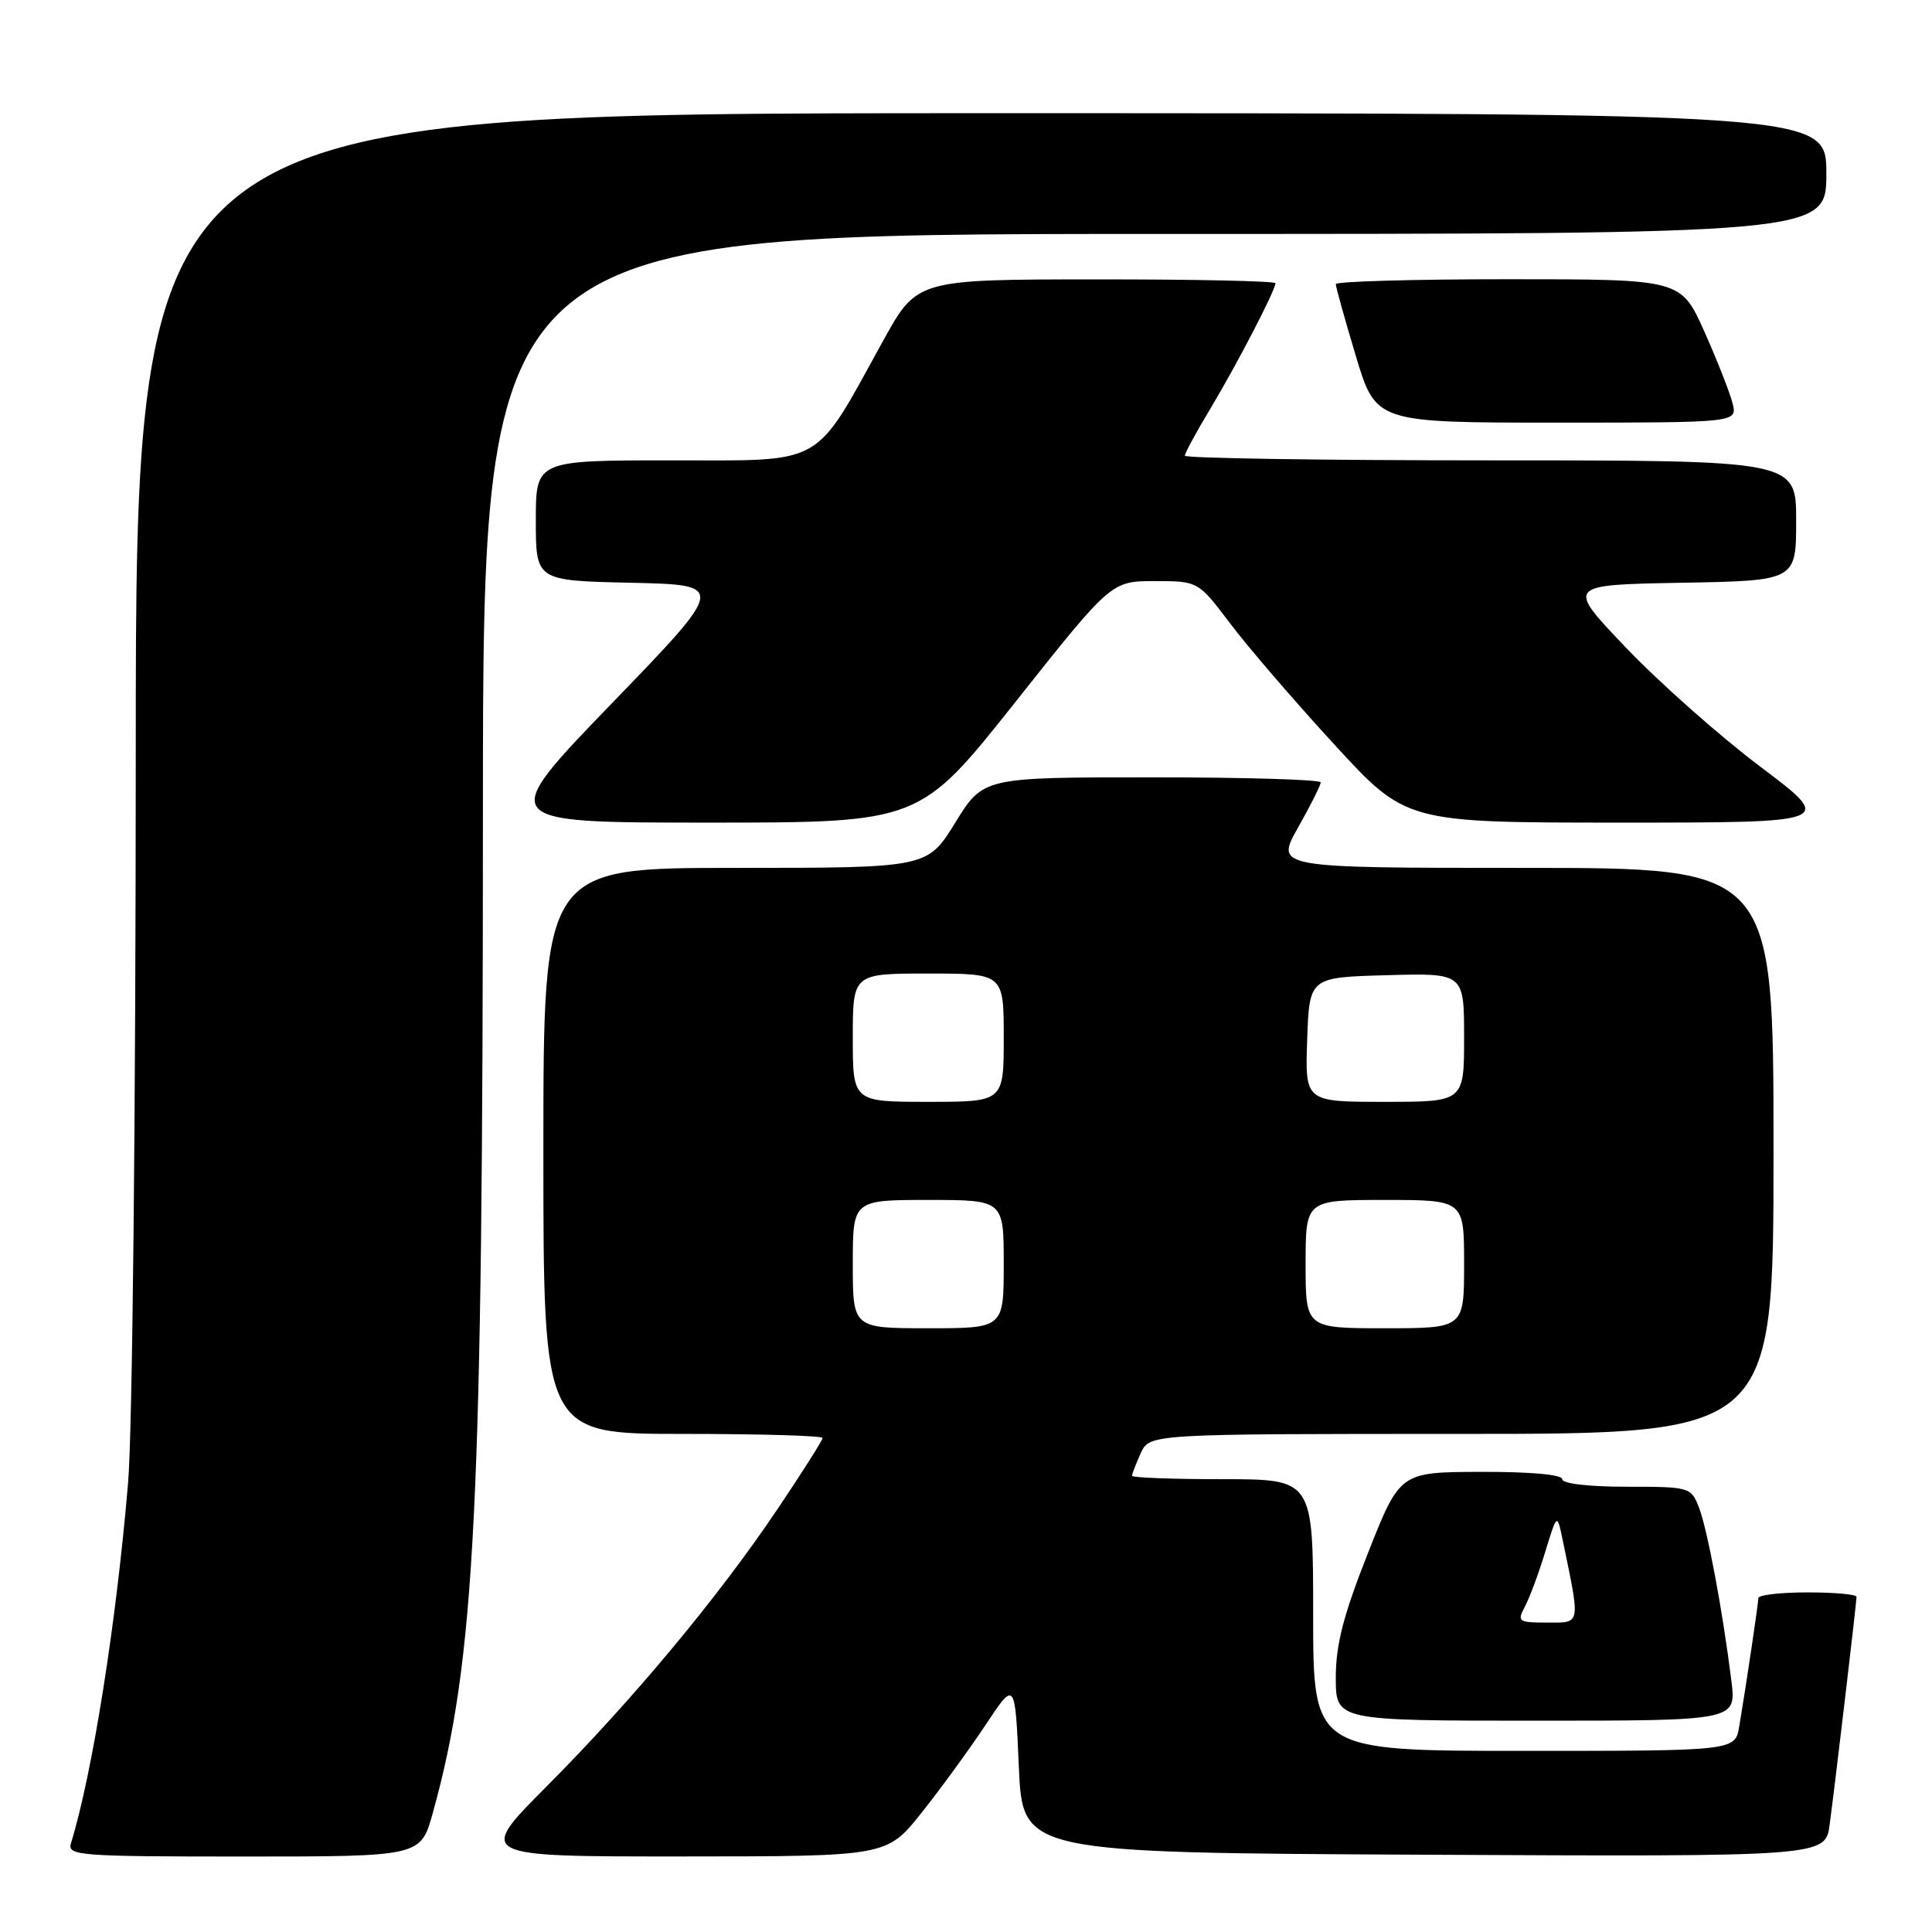 <?xml version="1.0" encoding="UTF-8" standalone="no"?>
<!DOCTYPE svg PUBLIC "-//W3C//DTD SVG 1.1//EN" "http://www.w3.org/Graphics/SVG/1.1/DTD/svg11.dtd" >
<svg xmlns="http://www.w3.org/2000/svg" xmlns:xlink="http://www.w3.org/1999/xlink" version="1.1" viewBox="0 0 256 256">
 <g >
 <path fill="currentColor"
d=" M 57.34 240.25 C 62.98 219.97 63.98 200.04 63.99 107.25 C 64.00 31.00 64.00 31.00 153.00 31.00 C 242.00 31.00 242.00 31.00 242.00 23.00 C 242.00 15.00 242.00 15.00 130.00 15.00 C 18.00 15.00 18.00 15.00 17.99 99.75 C 17.98 147.98 17.55 189.67 16.97 196.50 C 15.41 215.06 12.25 235.02 9.40 244.25 C 8.90 245.88 10.44 246.00 32.30 246.00 C 55.74 246.00 55.74 246.00 57.34 240.25 Z  M 122.08 240.24 C 124.59 237.08 128.42 231.84 130.58 228.58 C 134.50 222.66 134.50 222.66 135.00 234.08 C 135.50 245.50 135.50 245.50 188.69 245.76 C 241.87 246.02 241.87 246.02 242.44 241.76 C 243.19 236.18 246.00 212.34 246.00 211.59 C 246.00 211.26 243.07 211.00 239.50 211.00 C 235.93 211.00 233.00 211.34 232.99 211.75 C 232.98 212.52 231.42 223.02 230.46 228.75 C 229.91 232.00 229.91 232.00 201.95 232.00 C 174.00 232.00 174.00 232.00 174.00 214.00 C 174.00 196.00 174.00 196.00 162.00 196.00 C 155.40 196.00 150.00 195.80 150.00 195.55 C 150.00 195.30 150.52 193.95 151.16 192.55 C 152.32 190.00 152.32 190.00 193.66 190.00 C 235.00 190.00 235.00 190.00 235.00 152.50 C 235.00 115.00 235.00 115.00 201.99 115.00 C 168.98 115.00 168.98 115.00 171.99 109.67 C 173.65 106.74 175.00 104.04 175.00 103.67 C 175.00 103.30 164.94 103.00 152.64 103.00 C 130.28 103.00 130.28 103.00 126.58 109.00 C 122.88 115.00 122.88 115.00 97.44 115.00 C 72.00 115.00 72.00 115.00 72.00 152.50 C 72.00 190.00 72.00 190.00 90.50 190.00 C 100.67 190.00 109.00 190.24 109.00 190.54 C 109.00 190.83 106.30 195.09 103.00 200.00 C 95.15 211.67 83.83 225.26 72.39 236.75 C 63.18 246.00 63.18 246.00 90.34 245.99 C 117.50 245.98 117.50 245.98 122.08 240.24 Z  M 229.42 222.75 C 228.29 213.58 226.23 202.59 225.12 199.75 C 224.07 197.05 223.90 197.00 215.52 197.00 C 210.51 197.00 207.00 196.59 207.00 196.00 C 207.00 195.39 202.77 195.01 196.25 195.03 C 185.50 195.06 185.50 195.06 181.25 205.82 C 178.00 214.04 177.00 217.93 177.00 222.29 C 177.00 228.00 177.00 228.00 203.53 228.00 C 230.07 228.00 230.07 228.00 229.42 222.75 Z  M 134.56 93.00 C 147.25 77.00 147.25 77.00 153.01 77.00 C 158.76 77.00 158.76 77.00 163.00 82.61 C 165.33 85.70 171.52 92.90 176.77 98.61 C 186.30 109.00 186.30 109.00 214.69 109.00 C 243.09 109.00 243.09 109.00 233.29 101.62 C 227.91 97.57 219.90 90.48 215.50 85.87 C 207.50 77.50 207.50 77.50 222.75 77.22 C 238.00 76.95 238.00 76.95 238.00 68.97 C 238.00 61.00 238.00 61.00 197.50 61.00 C 175.22 61.00 157.00 60.72 157.00 60.38 C 157.00 60.04 158.52 57.23 160.39 54.13 C 163.90 48.29 169.00 38.46 169.00 37.53 C 169.00 37.24 158.31 37.01 145.25 37.02 C 121.50 37.03 121.50 37.03 117.00 45.19 C 107.71 62.02 109.53 61.00 88.99 61.00 C 71.00 61.00 71.00 61.00 71.00 68.97 C 71.00 76.94 71.00 76.94 83.62 77.22 C 96.24 77.50 96.24 77.50 81.02 93.25 C 65.81 109.00 65.81 109.00 93.84 109.00 C 121.87 109.00 121.87 109.00 134.56 93.00 Z  M 229.57 53.42 C 229.21 52.01 227.53 47.73 225.83 43.92 C 222.73 37.00 222.73 37.00 199.87 37.00 C 187.29 37.00 177.00 37.29 177.00 37.65 C 177.00 38.01 178.19 42.29 179.65 47.15 C 182.31 56.00 182.31 56.00 206.26 56.00 C 230.22 56.00 230.22 56.00 229.57 53.42 Z  M 113.00 167.50 C 113.00 159.00 113.00 159.00 123.00 159.00 C 133.00 159.00 133.00 159.00 133.00 167.50 C 133.00 176.00 133.00 176.00 123.00 176.00 C 113.00 176.00 113.00 176.00 113.00 167.50 Z  M 173.00 167.50 C 173.00 159.00 173.00 159.00 183.50 159.00 C 194.00 159.00 194.00 159.00 194.00 167.50 C 194.00 176.00 194.00 176.00 183.50 176.00 C 173.00 176.00 173.00 176.00 173.00 167.50 Z  M 113.00 137.50 C 113.00 129.00 113.00 129.00 123.00 129.00 C 133.00 129.00 133.00 129.00 133.00 137.50 C 133.00 146.00 133.00 146.00 123.00 146.00 C 113.00 146.00 113.00 146.00 113.00 137.50 Z  M 173.21 137.75 C 173.50 129.50 173.50 129.50 183.75 129.22 C 194.00 128.93 194.00 128.93 194.00 137.47 C 194.00 146.00 194.00 146.00 183.46 146.00 C 172.92 146.00 172.92 146.00 173.21 137.75 Z  M 202.04 212.92 C 202.65 211.78 203.87 208.52 204.74 205.67 C 206.32 200.50 206.32 200.50 207.05 204.00 C 209.43 215.49 209.52 215.00 205.01 215.00 C 201.19 215.00 201.00 214.87 202.04 212.92 Z "/>
</g>
</svg>